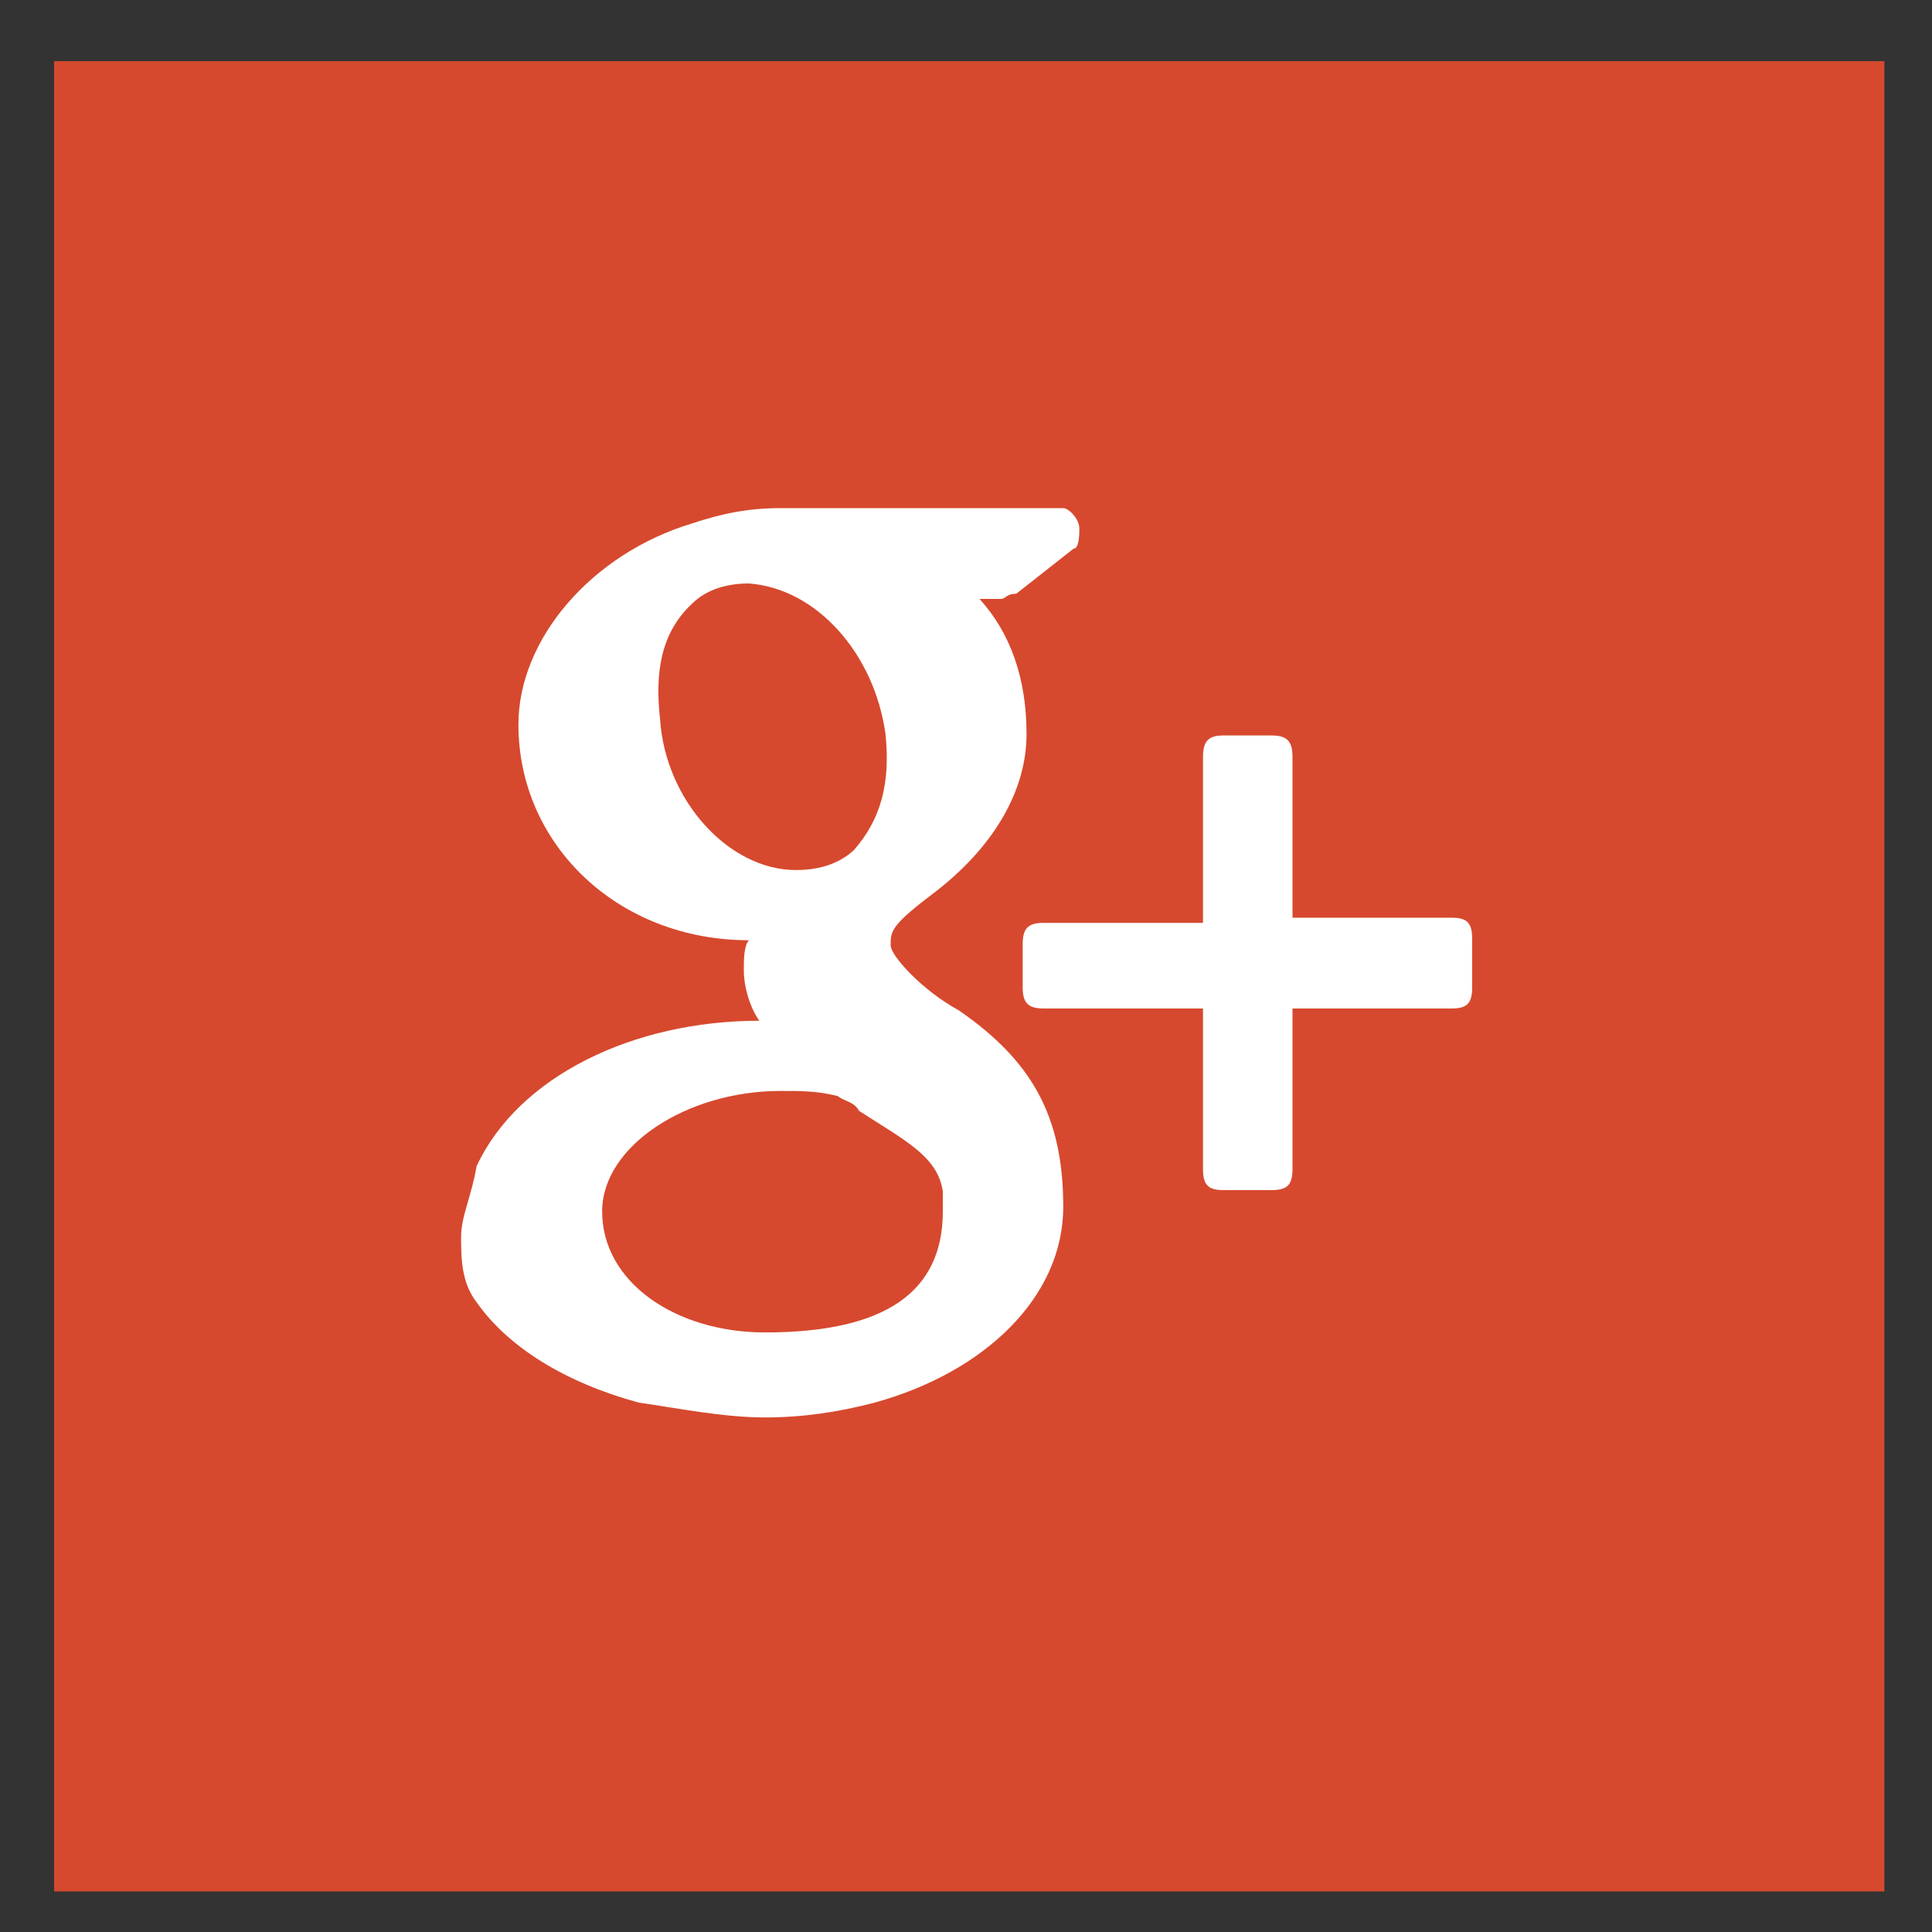 <?xml version="1.0" encoding="utf-8"?>
<!-- Generator: Avocode 2.3.2-ea60620 - http://avocode.com -->
<svg height="30" width="30" xmlns:xlink="http://www.w3.org/1999/xlink" xmlns="http://www.w3.org/2000/svg" viewBox="0 0 30 30">
    <rect x="0" y="0" width="30" height="30" fill="#333333" stroke="none"/>
    <path fill="#d6492e" fill-rule="evenodd" d="M 0.84 0.95 L 29.26 0.95 L 29.26 29.37 L 0.84 29.37 L 0.84 0.95 Z M 0.84 0.95" />
    <path fill="#ffffff" fill-rule="evenodd" d="M 16.51 7.89 L 12.12 7.89 C 11.63 7.89 11.22 7.97 10.74 8.13 C 9.19 8.6 8.05 9.92 8.05 11.25 C 8.05 13.12 9.6 14.6 11.63 14.6 C 11.55 14.68 11.55 14.91 11.55 15.07 C 11.55 15.3 11.63 15.62 11.79 15.85 C 9.84 15.85 8.05 16.71 7.4 18.11 C 7.32 18.58 7.16 18.89 7.16 19.2 C 7.16 19.52 7.16 19.91 7.4 20.22 C 7.89 20.92 8.78 21.47 9.92 21.78 C 10.49 21.86 11.22 22.01 11.88 22.01 C 12.45 22.01 13.01 21.93 13.58 21.78 C 15.29 21.31 16.51 20.14 16.51 18.74 C 16.51 17.33 16.02 16.47 14.89 15.69 C 14.32 15.38 13.83 14.84 13.83 14.68 C 13.83 14.45 13.83 14.37 14.56 13.82 C 15.45 13.12 15.94 12.26 15.94 11.4 C 15.94 10.55 15.7 9.84 15.21 9.3 L 15.54 9.3 C 15.62 9.3 15.62 9.22 15.78 9.22 L 16.67 8.52 C 16.76 8.52 16.76 8.28 16.76 8.21 C 16.76 8.05 16.59 7.89 16.51 7.89 L 16.51 7.89 Z M 10.25 11.17 C 10.17 10.47 10.25 9.84 10.74 9.38 C 10.98 9.14 11.31 9.06 11.63 9.06 C 12.69 9.14 13.58 10.16 13.75 11.4 C 13.83 12.18 13.67 12.73 13.26 13.2 C 13.01 13.43 12.69 13.51 12.36 13.51 C 11.31 13.51 10.33 12.42 10.25 11.17 L 10.25 11.17 Z M 14.64 18.5 L 14.64 18.81 C 14.64 20.06 13.75 20.69 11.88 20.69 C 10.49 20.69 9.35 19.91 9.35 18.81 C 9.35 17.8 10.66 16.94 12.12 16.94 C 12.45 16.94 12.69 16.94 13.01 17.02 C 13.1 17.1 13.26 17.1 13.34 17.25 C 14.07 17.72 14.56 17.96 14.64 18.5 L 14.64 18.5 Z M 14.64 18.5" />
    <path fill="#ffffff" fill-rule="evenodd" d="M 22.86 15.33 C 22.86 15.58 22.78 15.66 22.54 15.66 L 20.07 15.66 L 20.07 18.15 C 20.07 18.4 19.99 18.48 19.74 18.48 L 19 18.48 C 18.76 18.48 18.68 18.4 18.68 18.15 L 18.68 15.66 L 16.21 15.66 C 15.97 15.66 15.88 15.58 15.88 15.33 L 15.88 14.66 C 15.88 14.41 15.97 14.33 16.21 14.33 L 18.68 14.33 L 18.68 11.76 C 18.68 11.51 18.76 11.42 19 11.42 L 19.74 11.42 C 19.99 11.42 20.07 11.51 20.07 11.76 L 20.07 14.25 L 22.54 14.25 C 22.78 14.25 22.86 14.33 22.86 14.58 L 22.86 15.33 L 22.86 15.33 Z M 22.86 15.33" />
</svg>
